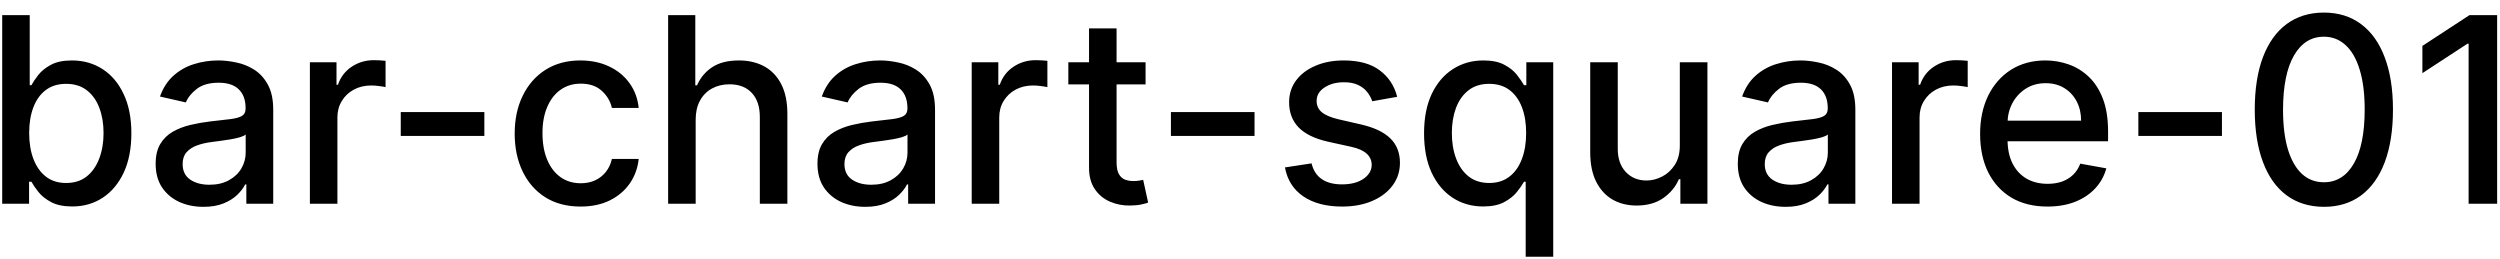 <svg width="135" height="14" viewBox="0 0 135 14" fill="none" xmlns="http://www.w3.org/2000/svg">
<path d="M0.119 11V0.818H1.605V4.602H1.695C1.781 4.442 1.905 4.259 2.067 4.05C2.23 3.841 2.455 3.659 2.744 3.503C3.032 3.344 3.413 3.264 3.887 3.264C4.504 3.264 5.054 3.42 5.538 3.732C6.022 4.043 6.401 4.492 6.676 5.079C6.955 5.665 7.094 6.371 7.094 7.197C7.094 8.022 6.956 8.73 6.681 9.32C6.406 9.906 6.028 10.359 5.548 10.677C5.067 10.992 4.518 11.149 3.902 11.149C3.438 11.149 3.058 11.071 2.763 10.915C2.472 10.76 2.243 10.577 2.077 10.369C1.912 10.16 1.784 9.974 1.695 9.812H1.57V11H0.119ZM1.575 7.182C1.575 7.719 1.653 8.189 1.809 8.594C1.965 8.998 2.19 9.315 2.485 9.543C2.78 9.769 3.141 9.881 3.569 9.881C4.013 9.881 4.384 9.764 4.683 9.528C4.981 9.29 5.206 8.967 5.359 8.559C5.514 8.151 5.592 7.692 5.592 7.182C5.592 6.678 5.516 6.226 5.364 5.825C5.214 5.424 4.989 5.107 4.688 4.875C4.389 4.643 4.016 4.527 3.569 4.527C3.138 4.527 2.773 4.638 2.475 4.86C2.18 5.082 1.956 5.392 1.804 5.79C1.652 6.188 1.575 6.652 1.575 7.182ZM10.985 11.169C10.501 11.169 10.064 11.079 9.673 10.901C9.282 10.718 8.972 10.455 8.743 10.11C8.518 9.765 8.405 9.343 8.405 8.842C8.405 8.411 8.488 8.057 8.654 7.778C8.819 7.5 9.043 7.28 9.325 7.117C9.606 6.955 9.921 6.832 10.269 6.749C10.617 6.666 10.972 6.603 11.333 6.56C11.791 6.507 12.162 6.464 12.447 6.431C12.732 6.395 12.939 6.337 13.068 6.257C13.198 6.178 13.262 6.048 13.262 5.869V5.835C13.262 5.4 13.14 5.064 12.894 4.825C12.652 4.587 12.291 4.467 11.81 4.467C11.31 4.467 10.916 4.578 10.627 4.8C10.342 5.019 10.145 5.263 10.036 5.531L8.639 5.213C8.804 4.749 9.046 4.375 9.365 4.089C9.686 3.801 10.056 3.592 10.473 3.463C10.891 3.33 11.33 3.264 11.791 3.264C12.096 3.264 12.419 3.301 12.76 3.374C13.105 3.443 13.426 3.572 13.725 3.761C14.026 3.95 14.273 4.22 14.465 4.572C14.658 4.92 14.754 5.372 14.754 5.929V11H13.302V9.956H13.242C13.146 10.148 13.002 10.337 12.81 10.523C12.618 10.708 12.371 10.863 12.069 10.985C11.768 11.108 11.406 11.169 10.985 11.169ZM11.308 9.976C11.719 9.976 12.071 9.895 12.362 9.732C12.657 9.57 12.881 9.358 13.034 9.096C13.189 8.831 13.267 8.547 13.267 8.246V7.261C13.214 7.314 13.111 7.364 12.959 7.411C12.81 7.454 12.639 7.492 12.447 7.525C12.255 7.555 12.067 7.583 11.885 7.609C11.703 7.633 11.55 7.652 11.428 7.669C11.139 7.705 10.876 7.767 10.637 7.853C10.402 7.939 10.213 8.063 10.07 8.226C9.931 8.385 9.862 8.597 9.862 8.862C9.862 9.23 9.998 9.509 10.269 9.697C10.541 9.883 10.887 9.976 11.308 9.976ZM16.734 11V3.364H18.171V4.577H18.25C18.389 4.166 18.634 3.843 18.986 3.607C19.34 3.369 19.741 3.249 20.189 3.249C20.282 3.249 20.391 3.253 20.517 3.259C20.646 3.266 20.747 3.274 20.82 3.284V4.706C20.761 4.689 20.655 4.671 20.502 4.651C20.35 4.628 20.197 4.616 20.045 4.616C19.693 4.616 19.38 4.691 19.105 4.84C18.833 4.986 18.618 5.19 18.459 5.452C18.3 5.71 18.22 6.005 18.22 6.337V11H16.734ZM26.155 6.053V7.341H21.641V6.053H26.155ZM31.353 11.154C30.613 11.154 29.977 10.987 29.444 10.652C28.913 10.314 28.506 9.848 28.221 9.255C27.936 8.662 27.793 7.982 27.793 7.217C27.793 6.441 27.939 5.757 28.23 5.163C28.522 4.567 28.933 4.101 29.463 3.766C29.994 3.432 30.619 3.264 31.338 3.264C31.918 3.264 32.435 3.372 32.889 3.587C33.343 3.799 33.709 4.098 33.988 4.482C34.269 4.867 34.437 5.316 34.49 5.83H33.043C32.963 5.472 32.781 5.163 32.496 4.905C32.214 4.646 31.837 4.517 31.363 4.517C30.948 4.517 30.585 4.626 30.274 4.845C29.966 5.061 29.725 5.369 29.553 5.77C29.381 6.168 29.294 6.638 29.294 7.182C29.294 7.739 29.379 8.219 29.548 8.624C29.717 9.028 29.956 9.341 30.264 9.563C30.575 9.785 30.942 9.896 31.363 9.896C31.644 9.896 31.899 9.845 32.128 9.742C32.36 9.636 32.554 9.485 32.71 9.29C32.869 9.094 32.98 8.859 33.043 8.584H34.49C34.437 9.078 34.276 9.518 34.008 9.906C33.739 10.294 33.379 10.599 32.929 10.821C32.481 11.043 31.956 11.154 31.353 11.154ZM37.566 6.466V11H36.079V0.818H37.546V4.607H37.64C37.819 4.196 38.093 3.869 38.461 3.627C38.829 3.385 39.309 3.264 39.903 3.264C40.426 3.264 40.884 3.372 41.275 3.587C41.669 3.803 41.974 4.124 42.19 4.552C42.408 4.976 42.518 5.506 42.518 6.143V11H41.031V6.322C41.031 5.762 40.887 5.327 40.599 5.019C40.31 4.708 39.909 4.552 39.395 4.552C39.044 4.552 38.729 4.626 38.451 4.776C38.176 4.925 37.959 5.143 37.8 5.432C37.644 5.717 37.566 6.062 37.566 6.466ZM46.724 11.169C46.24 11.169 45.802 11.079 45.411 10.901C45.02 10.718 44.71 10.455 44.481 10.11C44.256 9.765 44.143 9.343 44.143 8.842C44.143 8.411 44.226 8.057 44.392 7.778C44.558 7.5 44.781 7.28 45.063 7.117C45.345 6.955 45.66 6.832 46.008 6.749C46.356 6.666 46.71 6.603 47.072 6.56C47.529 6.507 47.9 6.464 48.185 6.431C48.47 6.395 48.677 6.337 48.807 6.257C48.936 6.178 49.001 6.048 49.001 5.869V5.835C49.001 5.4 48.878 5.064 48.633 4.825C48.391 4.587 48.029 4.467 47.549 4.467C47.048 4.467 46.654 4.578 46.366 4.8C46.081 5.019 45.883 5.263 45.774 5.531L44.377 5.213C44.543 4.749 44.785 4.375 45.103 4.089C45.424 3.801 45.794 3.592 46.212 3.463C46.629 3.33 47.068 3.264 47.529 3.264C47.834 3.264 48.157 3.301 48.498 3.374C48.843 3.443 49.165 3.572 49.463 3.761C49.764 3.95 50.011 4.22 50.204 4.572C50.396 4.92 50.492 5.372 50.492 5.929V11H49.04V9.956H48.981C48.885 10.148 48.74 10.337 48.548 10.523C48.356 10.708 48.109 10.863 47.807 10.985C47.506 11.108 47.145 11.169 46.724 11.169ZM47.047 9.976C47.458 9.976 47.809 9.895 48.101 9.732C48.396 9.57 48.619 9.358 48.772 9.096C48.928 8.831 49.005 8.547 49.005 8.246V7.261C48.953 7.314 48.85 7.364 48.697 7.411C48.548 7.454 48.377 7.492 48.185 7.525C47.993 7.555 47.806 7.583 47.623 7.609C47.441 7.633 47.289 7.652 47.166 7.669C46.878 7.705 46.614 7.767 46.376 7.853C46.14 7.939 45.951 8.063 45.809 8.226C45.67 8.385 45.6 8.597 45.6 8.862C45.6 9.23 45.736 9.509 46.008 9.697C46.279 9.883 46.626 9.976 47.047 9.976ZM52.472 11V3.364H53.909V4.577H53.988C54.127 4.166 54.373 3.843 54.724 3.607C55.079 3.369 55.48 3.249 55.927 3.249C56.02 3.249 56.129 3.253 56.255 3.259C56.385 3.266 56.486 3.274 56.559 3.284V4.706C56.499 4.689 56.393 4.671 56.24 4.651C56.088 4.628 55.935 4.616 55.783 4.616C55.432 4.616 55.118 4.691 54.843 4.84C54.572 4.986 54.356 5.19 54.197 5.452C54.038 5.71 53.959 6.005 53.959 6.337V11H52.472ZM61.861 3.364V4.557H57.69V3.364H61.861ZM58.808 1.534H60.295V8.758C60.295 9.046 60.338 9.263 60.424 9.409C60.51 9.552 60.621 9.649 60.757 9.702C60.896 9.752 61.047 9.777 61.209 9.777C61.329 9.777 61.433 9.769 61.523 9.752C61.612 9.736 61.682 9.722 61.731 9.712L62 10.94C61.914 10.973 61.791 11.007 61.632 11.04C61.473 11.076 61.274 11.096 61.035 11.099C60.644 11.106 60.28 11.037 59.942 10.891C59.604 10.745 59.33 10.519 59.121 10.214C58.913 9.91 58.808 9.527 58.808 9.066V1.534ZM67.745 6.053V7.341H63.23V6.053H67.745ZM75.448 5.228L74.101 5.467C74.044 5.294 73.955 5.13 73.832 4.974C73.713 4.819 73.551 4.691 73.345 4.592C73.14 4.492 72.883 4.442 72.575 4.442C72.154 4.442 71.802 4.537 71.521 4.726C71.239 4.911 71.098 5.152 71.098 5.447C71.098 5.702 71.192 5.907 71.381 6.063C71.57 6.219 71.875 6.347 72.296 6.446L73.509 6.724C74.212 6.887 74.736 7.137 75.08 7.475C75.425 7.813 75.597 8.252 75.597 8.793C75.597 9.25 75.465 9.658 75.2 10.016C74.938 10.37 74.572 10.649 74.101 10.851C73.633 11.053 73.092 11.154 72.475 11.154C71.62 11.154 70.922 10.972 70.382 10.607C69.842 10.239 69.51 9.717 69.388 9.041L70.825 8.822C70.914 9.197 71.098 9.48 71.376 9.673C71.655 9.862 72.018 9.956 72.465 9.956C72.952 9.956 73.342 9.855 73.633 9.653C73.925 9.447 74.071 9.197 74.071 8.902C74.071 8.663 73.981 8.463 73.803 8.3C73.627 8.138 73.357 8.015 72.992 7.933L71.7 7.649C70.987 7.487 70.46 7.228 70.119 6.874C69.781 6.519 69.612 6.07 69.612 5.526C69.612 5.076 69.737 4.681 69.989 4.343C70.241 4.005 70.589 3.741 71.033 3.553C71.478 3.36 71.986 3.264 72.56 3.264C73.385 3.264 74.035 3.443 74.508 3.801C74.983 4.156 75.296 4.631 75.448 5.228ZM82.387 13.864V9.812H82.298C82.208 9.974 82.079 10.16 81.91 10.369C81.744 10.577 81.516 10.76 81.224 10.915C80.932 11.071 80.554 11.149 80.09 11.149C79.474 11.149 78.924 10.992 78.44 10.677C77.959 10.359 77.581 9.906 77.306 9.32C77.034 8.73 76.899 8.022 76.899 7.197C76.899 6.371 77.036 5.665 77.311 5.079C77.59 4.492 77.971 4.043 78.455 3.732C78.939 3.42 79.487 3.264 80.1 3.264C80.574 3.264 80.955 3.344 81.244 3.503C81.535 3.659 81.761 3.841 81.92 4.05C82.082 4.259 82.208 4.442 82.298 4.602H82.422V3.364H83.874V13.864H82.387ZM80.418 9.881C80.846 9.881 81.207 9.769 81.502 9.543C81.801 9.315 82.026 8.998 82.178 8.594C82.334 8.189 82.412 7.719 82.412 7.182C82.412 6.652 82.336 6.188 82.183 5.79C82.031 5.392 81.807 5.082 81.512 4.86C81.217 4.638 80.853 4.527 80.418 4.527C79.971 4.527 79.598 4.643 79.3 4.875C79.002 5.107 78.776 5.424 78.624 5.825C78.475 6.226 78.4 6.678 78.4 7.182C78.4 7.692 78.476 8.151 78.629 8.559C78.781 8.967 79.007 9.29 79.305 9.528C79.606 9.764 79.978 9.881 80.418 9.881ZM90.71 7.833V3.364H92.201V11H90.74V9.678H90.66C90.484 10.085 90.203 10.425 89.815 10.697C89.43 10.965 88.951 11.099 88.378 11.099C87.888 11.099 87.453 10.992 87.076 10.776C86.701 10.557 86.406 10.234 86.191 9.807C85.978 9.379 85.872 8.851 85.872 8.221V3.364H87.359V8.042C87.359 8.562 87.503 8.977 87.791 9.285C88.08 9.593 88.454 9.747 88.915 9.747C89.193 9.747 89.47 9.678 89.745 9.538C90.024 9.399 90.254 9.189 90.436 8.907C90.622 8.625 90.713 8.267 90.71 7.833ZM96.421 11.169C95.937 11.169 95.499 11.079 95.108 10.901C94.717 10.718 94.407 10.455 94.179 10.11C93.953 9.765 93.841 9.343 93.841 8.842C93.841 8.411 93.923 8.057 94.089 7.778C94.255 7.5 94.479 7.28 94.76 7.117C95.042 6.955 95.357 6.832 95.705 6.749C96.053 6.666 96.408 6.603 96.769 6.56C97.226 6.507 97.597 6.464 97.882 6.431C98.168 6.395 98.375 6.337 98.504 6.257C98.633 6.178 98.698 6.048 98.698 5.869V5.835C98.698 5.4 98.575 5.064 98.33 4.825C98.088 4.587 97.727 4.467 97.246 4.467C96.746 4.467 96.351 4.578 96.063 4.8C95.778 5.019 95.581 5.263 95.471 5.531L94.074 5.213C94.24 4.749 94.482 4.375 94.8 4.089C95.122 3.801 95.491 3.592 95.909 3.463C96.326 3.33 96.766 3.264 97.226 3.264C97.531 3.264 97.854 3.301 98.196 3.374C98.54 3.443 98.862 3.572 99.16 3.761C99.462 3.95 99.709 4.22 99.901 4.572C100.093 4.92 100.189 5.372 100.189 5.929V11H98.738V9.956H98.678C98.582 10.148 98.438 10.337 98.245 10.523C98.053 10.708 97.806 10.863 97.505 10.985C97.203 11.108 96.842 11.169 96.421 11.169ZM96.744 9.976C97.155 9.976 97.506 9.895 97.798 9.732C98.093 9.57 98.317 9.358 98.469 9.096C98.625 8.831 98.703 8.547 98.703 8.246V7.261C98.65 7.314 98.547 7.364 98.394 7.411C98.245 7.454 98.075 7.492 97.882 7.525C97.69 7.555 97.503 7.583 97.321 7.609C97.138 7.633 96.986 7.652 96.863 7.669C96.575 7.705 96.311 7.767 96.073 7.853C95.838 7.939 95.649 8.063 95.506 8.226C95.367 8.385 95.297 8.597 95.297 8.862C95.297 9.23 95.433 9.509 95.705 9.697C95.977 9.883 96.323 9.976 96.744 9.976ZM102.169 11V3.364H103.606V4.577H103.686C103.825 4.166 104.07 3.843 104.421 3.607C104.776 3.369 105.177 3.249 105.624 3.249C105.717 3.249 105.827 3.253 105.953 3.259C106.082 3.266 106.183 3.274 106.256 3.284V4.706C106.196 4.689 106.09 4.671 105.938 4.651C105.785 4.628 105.633 4.616 105.48 4.616C105.129 4.616 104.816 4.691 104.541 4.84C104.269 4.986 104.053 5.19 103.894 5.452C103.735 5.71 103.656 6.005 103.656 6.337V11H102.169ZM110.56 11.154C109.808 11.154 109.16 10.993 108.616 10.672C108.076 10.347 107.658 9.891 107.363 9.305C107.072 8.715 106.926 8.024 106.926 7.232C106.926 6.449 107.072 5.76 107.363 5.163C107.658 4.567 108.069 4.101 108.596 3.766C109.127 3.432 109.746 3.264 110.456 3.264C110.886 3.264 111.304 3.335 111.708 3.478C112.113 3.62 112.476 3.844 112.797 4.149C113.119 4.454 113.372 4.85 113.558 5.337C113.743 5.821 113.836 6.41 113.836 7.102V7.629H107.766V6.516H112.38C112.38 6.125 112.3 5.778 112.141 5.477C111.982 5.172 111.758 4.931 111.47 4.756C111.185 4.58 110.85 4.492 110.466 4.492C110.048 4.492 109.683 4.595 109.372 4.8C109.064 5.003 108.825 5.268 108.656 5.596C108.49 5.921 108.407 6.274 108.407 6.655V7.525C108.407 8.035 108.497 8.469 108.676 8.827C108.858 9.185 109.112 9.459 109.436 9.648C109.761 9.833 110.141 9.926 110.575 9.926C110.857 9.926 111.114 9.886 111.346 9.807C111.578 9.724 111.778 9.601 111.947 9.439C112.116 9.277 112.245 9.076 112.335 8.837L113.742 9.091C113.629 9.505 113.427 9.868 113.135 10.18C112.847 10.488 112.484 10.728 112.047 10.901C111.612 11.07 111.117 11.154 110.56 11.154ZM119.985 6.053V7.341H115.471V6.053H119.985ZM125.491 11.169C124.705 11.166 124.034 10.959 123.477 10.548C122.921 10.137 122.495 9.538 122.2 8.753C121.905 7.967 121.757 7.021 121.757 5.914C121.757 4.81 121.905 3.867 122.2 3.085C122.498 2.303 122.926 1.706 123.482 1.295C124.043 0.884 124.712 0.679 125.491 0.679C126.27 0.679 126.938 0.886 127.494 1.3C128.051 1.711 128.477 2.308 128.772 3.09C129.07 3.869 129.22 4.81 129.22 5.914C129.22 7.024 129.072 7.972 128.777 8.758C128.482 9.54 128.056 10.138 127.499 10.553C126.943 10.963 126.273 11.169 125.491 11.169ZM125.491 9.842C126.18 9.842 126.719 9.505 127.107 8.832C127.498 8.16 127.693 7.187 127.693 5.914C127.693 5.069 127.604 4.355 127.425 3.771C127.249 3.185 126.996 2.741 126.664 2.439C126.336 2.134 125.945 1.982 125.491 1.982C124.805 1.982 124.266 2.32 123.875 2.996C123.484 3.672 123.287 4.645 123.284 5.914C123.284 6.763 123.371 7.48 123.547 8.067C123.726 8.65 123.98 9.093 124.308 9.394C124.636 9.692 125.03 9.842 125.491 9.842ZM134.846 0.818V11H133.305V2.359H133.245L130.809 3.95V2.479L133.35 0.818H134.846Z" fill="black"/>
</svg>
